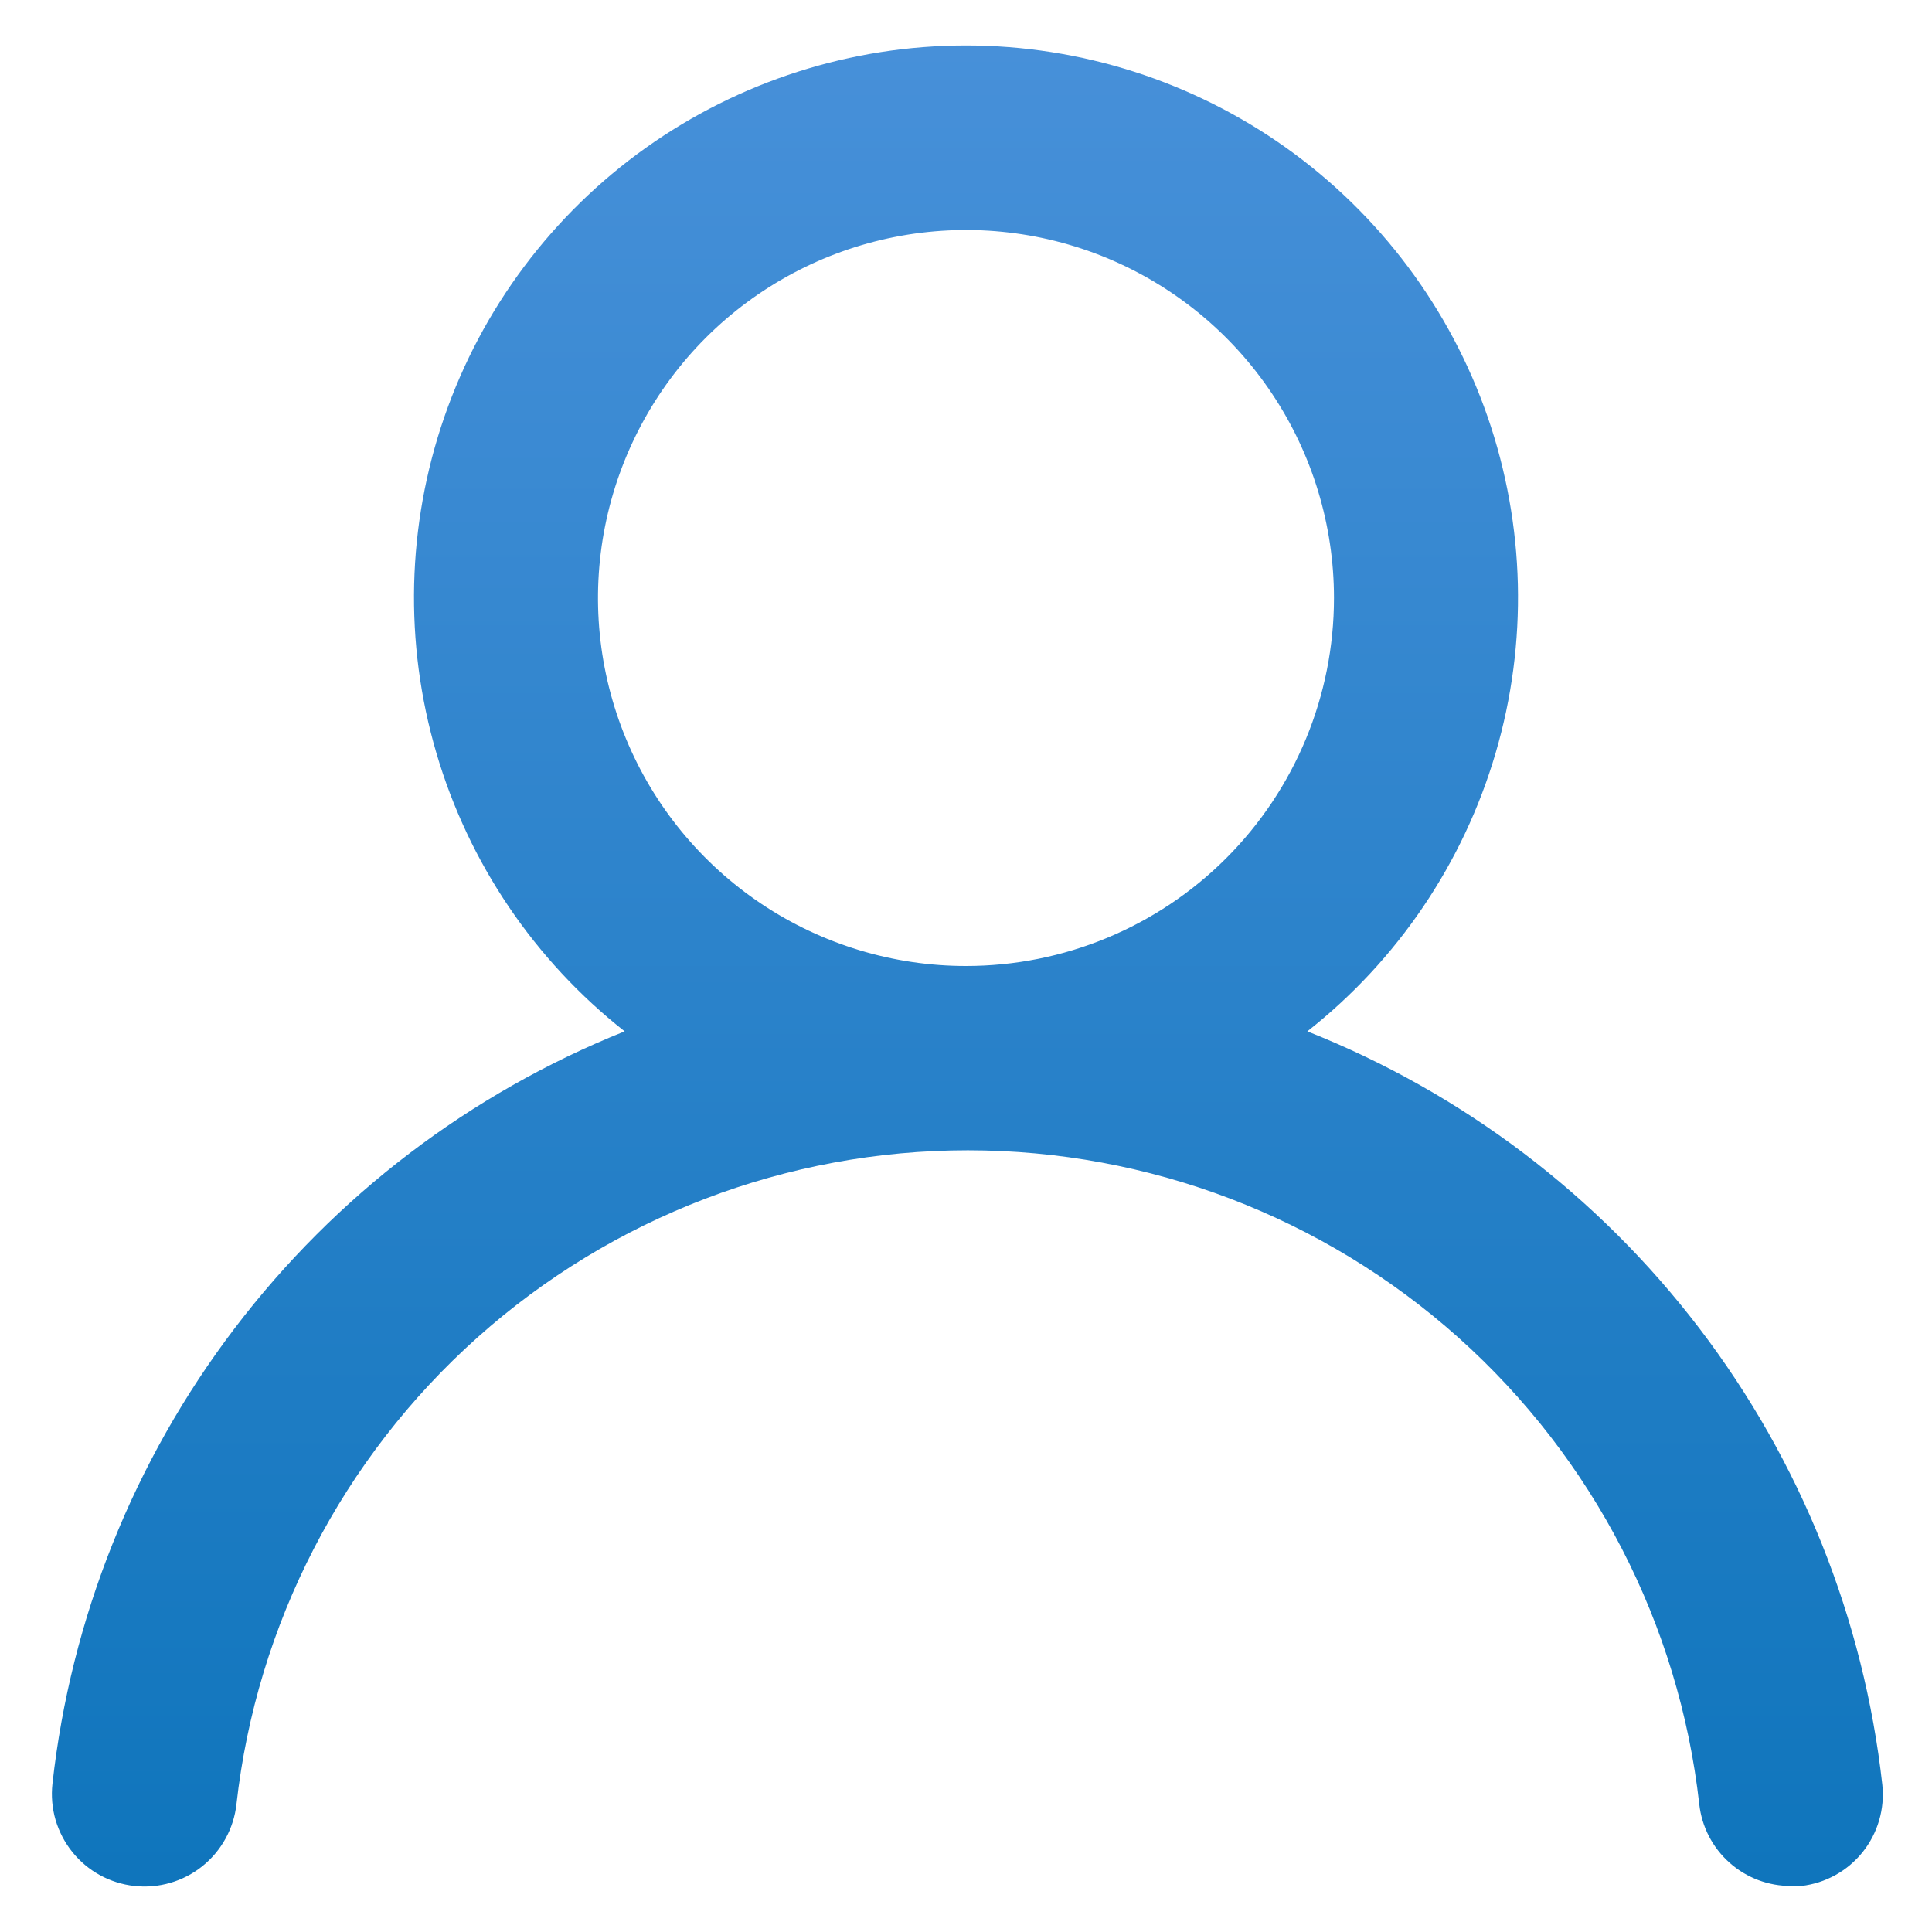 <svg width="28" height="28" viewBox="0 0 28 28" fill="none" xmlns="http://www.w3.org/2000/svg">
<path d="M18.947 14.947C20.254 13.918 21.208 12.508 21.676 10.912C22.145 9.316 22.104 7.614 21.56 6.042C21.015 4.47 19.995 3.107 18.64 2.142C17.285 1.178 15.663 0.659 14 0.659C12.337 0.659 10.715 1.178 9.36 2.142C8.005 3.107 6.984 4.47 6.44 6.042C5.896 7.614 5.855 9.316 6.324 10.912C6.792 12.508 7.746 13.918 9.053 14.947C6.813 15.844 4.859 17.332 3.399 19.253C1.938 21.174 1.026 23.455 0.76 25.853C0.741 26.028 0.756 26.206 0.805 26.375C0.855 26.544 0.937 26.702 1.047 26.839C1.269 27.117 1.593 27.294 1.947 27.333C2.3 27.372 2.655 27.269 2.932 27.047C3.21 26.824 3.388 26.5 3.427 26.147C3.719 23.54 4.962 21.133 6.918 19.385C8.873 17.637 11.404 16.671 14.027 16.671C16.649 16.671 19.18 17.637 21.136 19.385C23.091 21.133 24.334 23.54 24.627 26.147C24.663 26.474 24.819 26.777 25.066 26.996C25.312 27.215 25.63 27.335 25.96 27.333H26.107C26.456 27.293 26.776 27.116 26.995 26.842C27.215 26.567 27.317 26.216 27.28 25.867C27.013 23.462 26.096 21.175 24.628 19.251C23.16 17.327 21.196 15.839 18.947 14.947ZM14 14C12.945 14 11.914 13.687 11.037 13.101C10.16 12.515 9.476 11.682 9.073 10.708C8.669 9.733 8.563 8.661 8.769 7.626C8.975 6.592 9.483 5.641 10.229 4.895C10.975 4.15 11.925 3.642 12.96 3.436C13.994 3.23 15.066 3.336 16.041 3.739C17.015 4.143 17.849 4.827 18.434 5.704C19.02 6.581 19.333 7.612 19.333 8.667C19.333 10.081 18.771 11.438 17.771 12.438C16.771 13.438 15.415 14 14 14Z" fill="url(#paint0_linear_239_3597)"/>
<defs>
<linearGradient id="paint0_linear_239_3597" x1="14.02" y1="0.659" x2="14.02" y2="27.341" gradientUnits="userSpaceOnUse">
<stop stop-color="#4790D9"/>
<stop offset="1" stop-color="#0F75BC"/>
</linearGradient>
</defs>
</svg>
